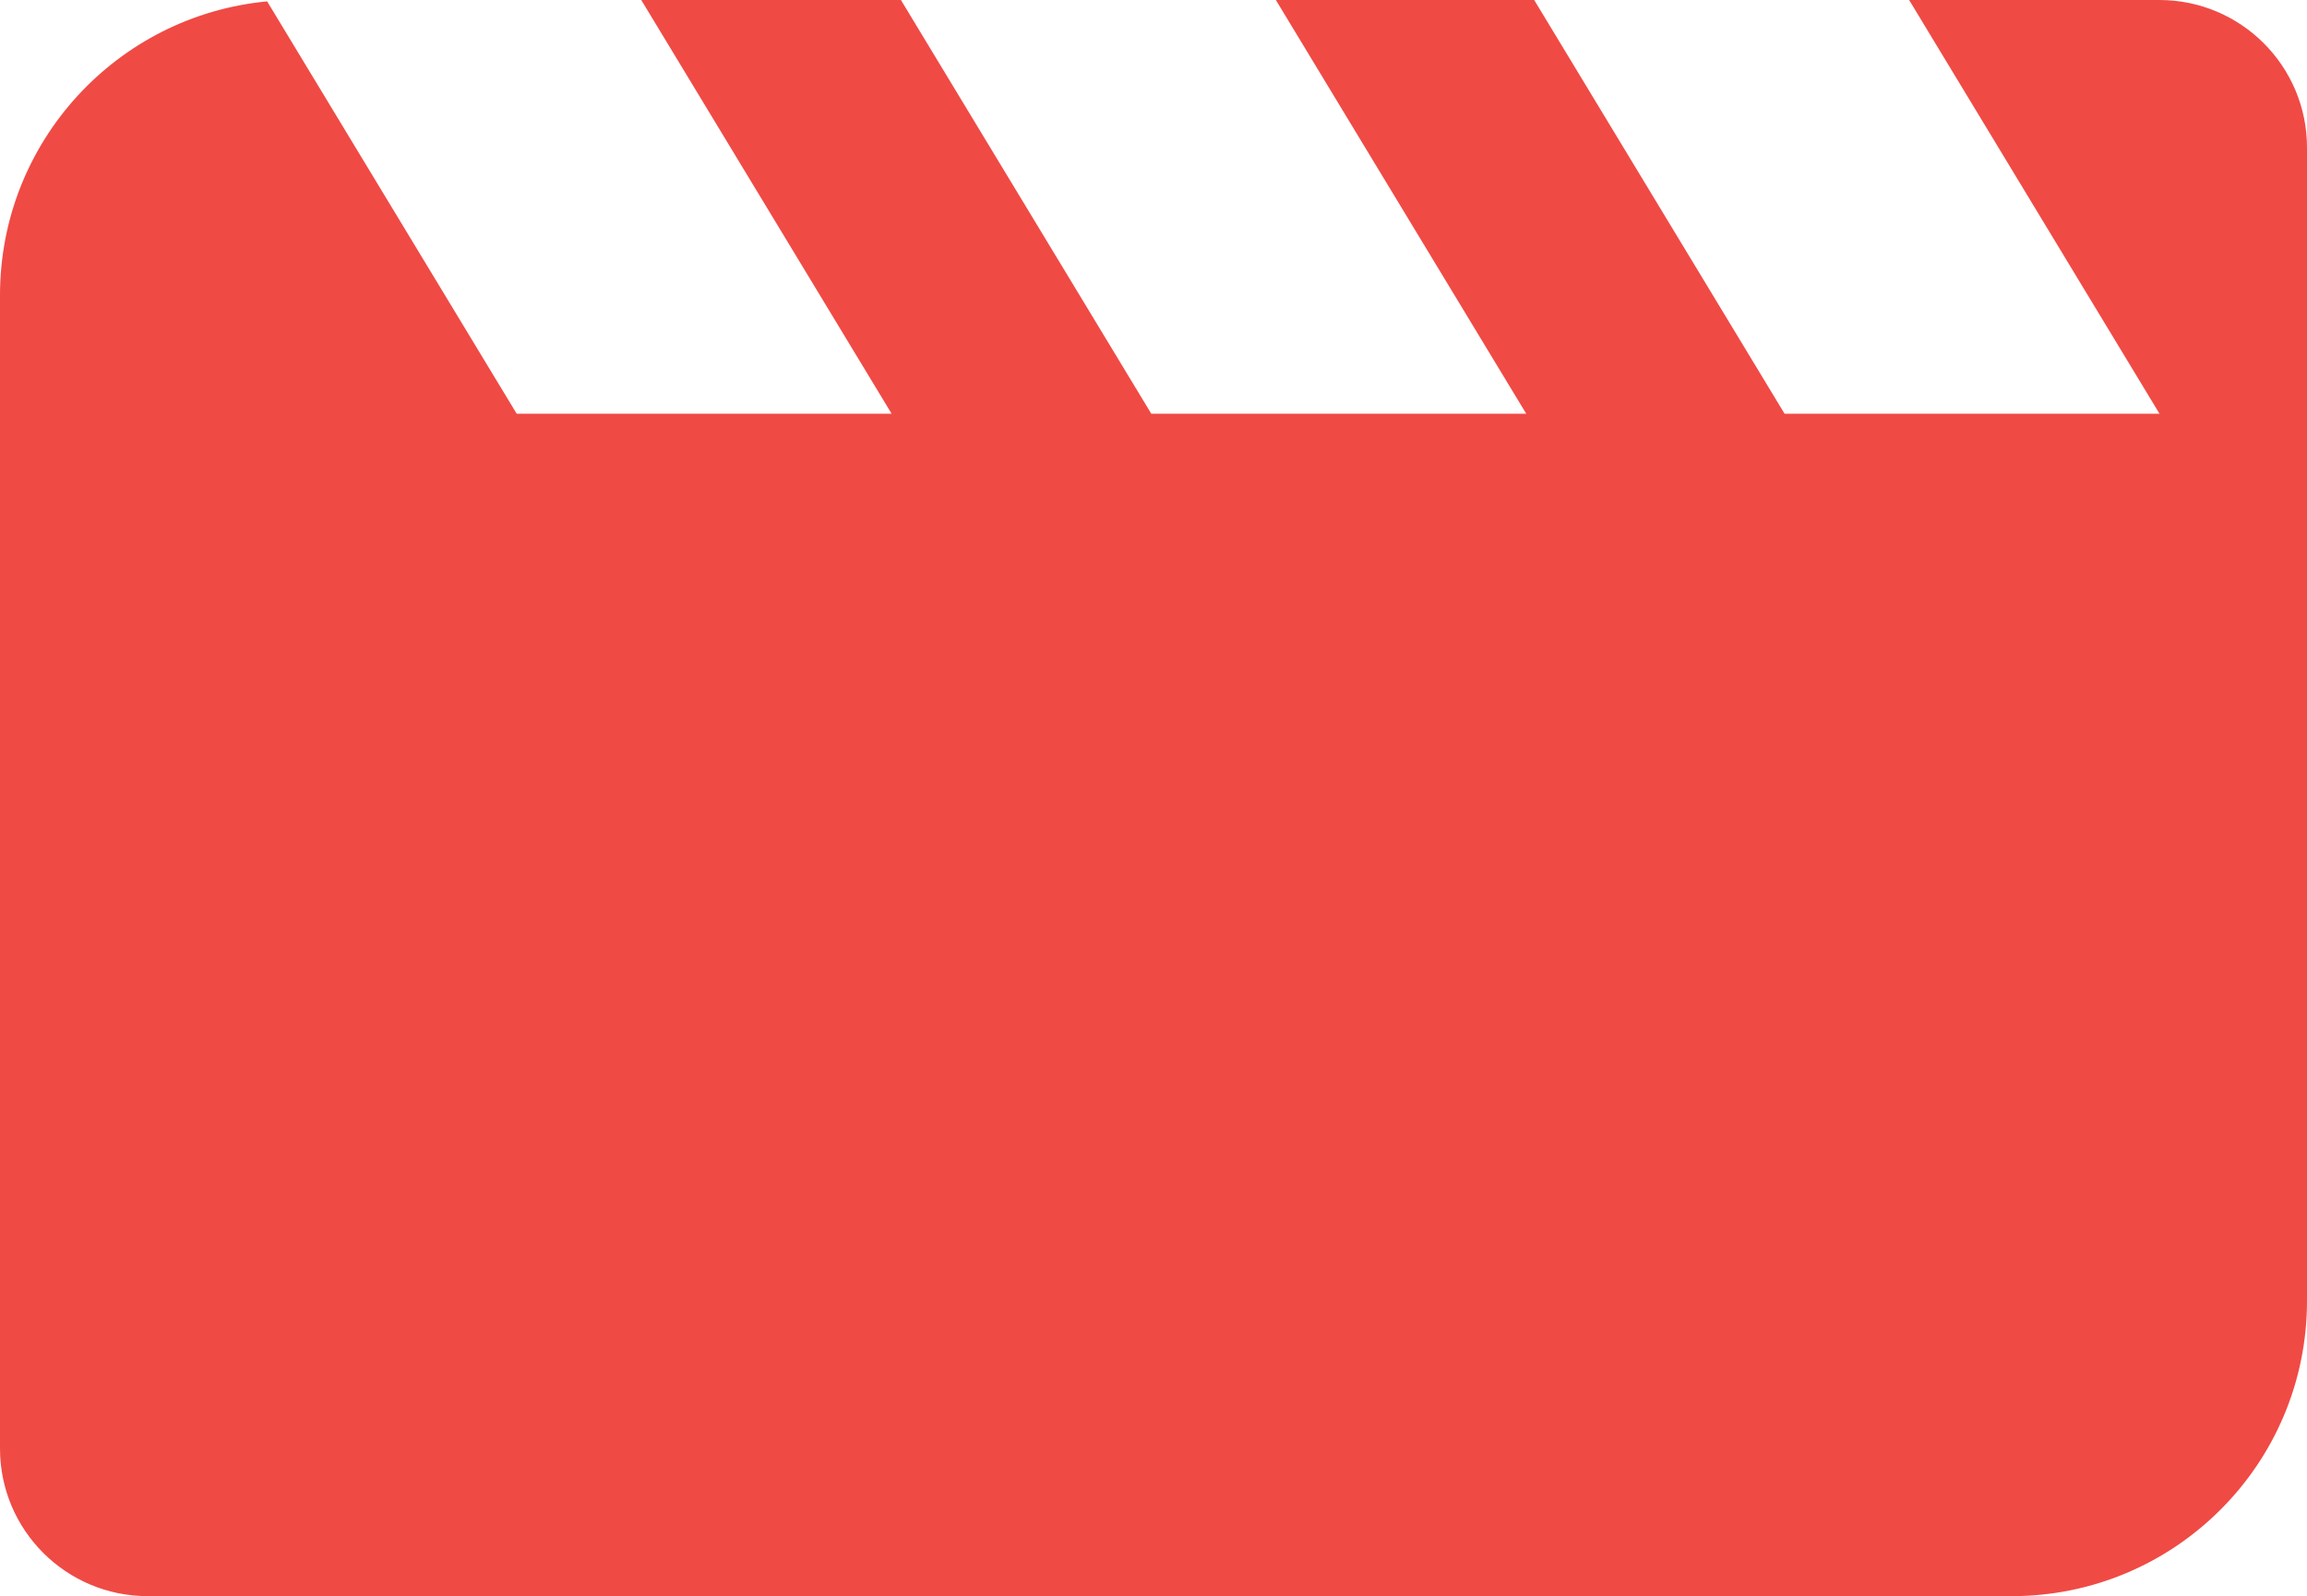 <?xml version="1.0" encoding="UTF-8"?>
<svg id="Layer_1" data-name="Layer 1" xmlns="http://www.w3.org/2000/svg" viewBox="0 0 500 346.03">
  <defs>
    <style>
      .cls-1 {
        fill: #f04a45;
        stroke-width: 0px;
      }
    </style>
  </defs>
  <path class="cls-1" d="M468,0h-54.23l54.26,89.69h-81.26L332.51,0h-55.99l54.26,89.69h-81.26L195.26,0h-56.28l54.26,89.69h-81.26L57.9.3C25.42,3.37,0,30.71,0,64v250.03c0,17.67,14.33,32,32,32h404c35.35,0,64-28.65,64-64V32c0-17.67-14.33-32-32-32Z"/>
</svg>